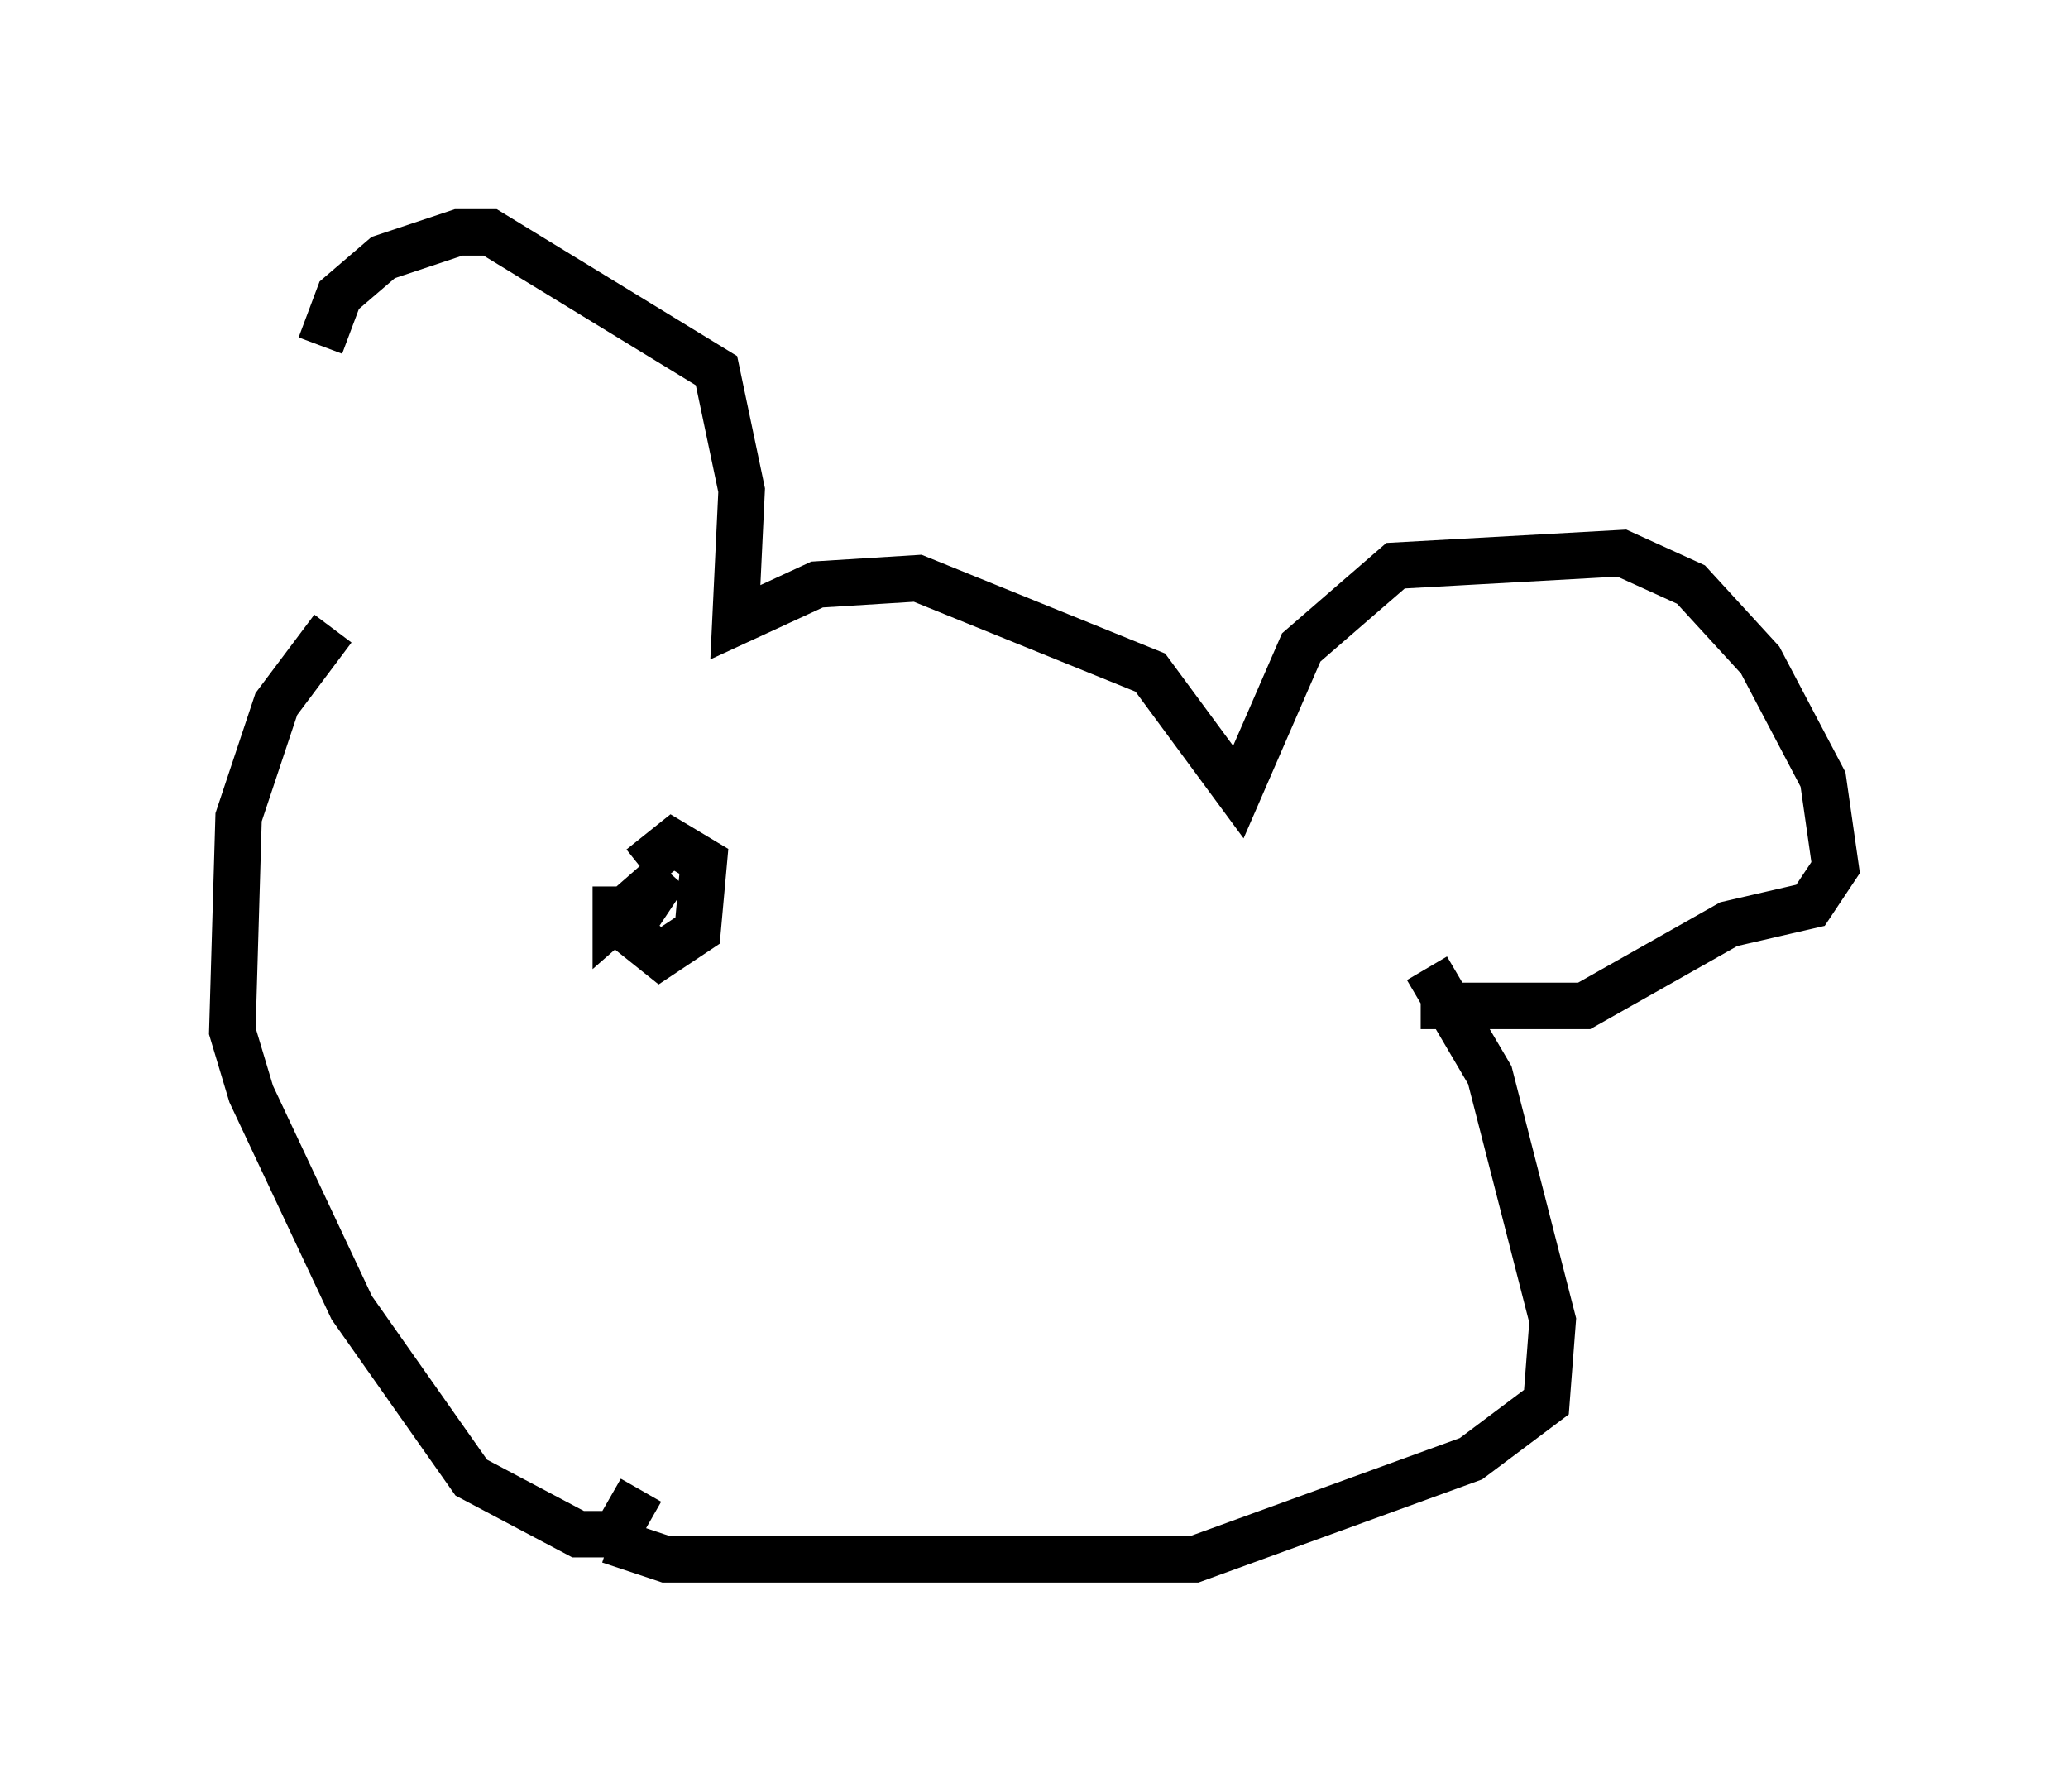 <?xml version="1.0" encoding="utf-8" ?>
<svg baseProfile="full" height="38.552" version="1.1" width="44.506" xmlns="http://www.w3.org/2000/svg" xmlns:ev="http://www.w3.org/2001/xml-events" xmlns:xlink="http://www.w3.org/1999/xlink"><defs /><rect fill="white" height="38.552" width="44.506" x="0" y="0" /><path d="M7.436, 13.931 m-0.541, -6.495 l0.406, -1.083 0.947, -0.812 l1.624, -0.541 0.677, 0.0 l4.871, 2.977 0.541, 2.571 l-0.135, 2.842 1.759, -0.812 l2.165, -0.135 5.007, 2.03 l1.894, 2.571 1.353, -3.112 l2.03, -1.759 4.871, -0.271 l1.488, 0.677 1.488, 1.624 l1.353, 2.571 0.271, 1.894 l-0.541, 0.812 -1.759, 0.406 l-3.112, 1.759 -3.518, 0.0 m-23.41, -8.119 l-1.218, 1.624 -0.812, 2.436 l-0.135, 4.601 0.406, 1.353 l2.165, 4.601 2.571, 3.654 l2.3, 1.218 0.812, 0.0 l0.541, -0.947 m16.915, -11.231 l1.353, 2.3 1.353, 5.277 l-0.135, 1.759 -1.624, 1.218 l-5.954, 2.165 -11.367, 0.0 l-1.218, -0.406 m0.135, -14.073 l0.0, 0.677 1.083, -0.947 l-0.812, 1.218 0.677, 0.541 l0.812, -0.541 0.135, -1.488 l-0.677, -0.406 -0.677, 0.541 " fill="none" stroke="black" stroke-width="1" /></svg>